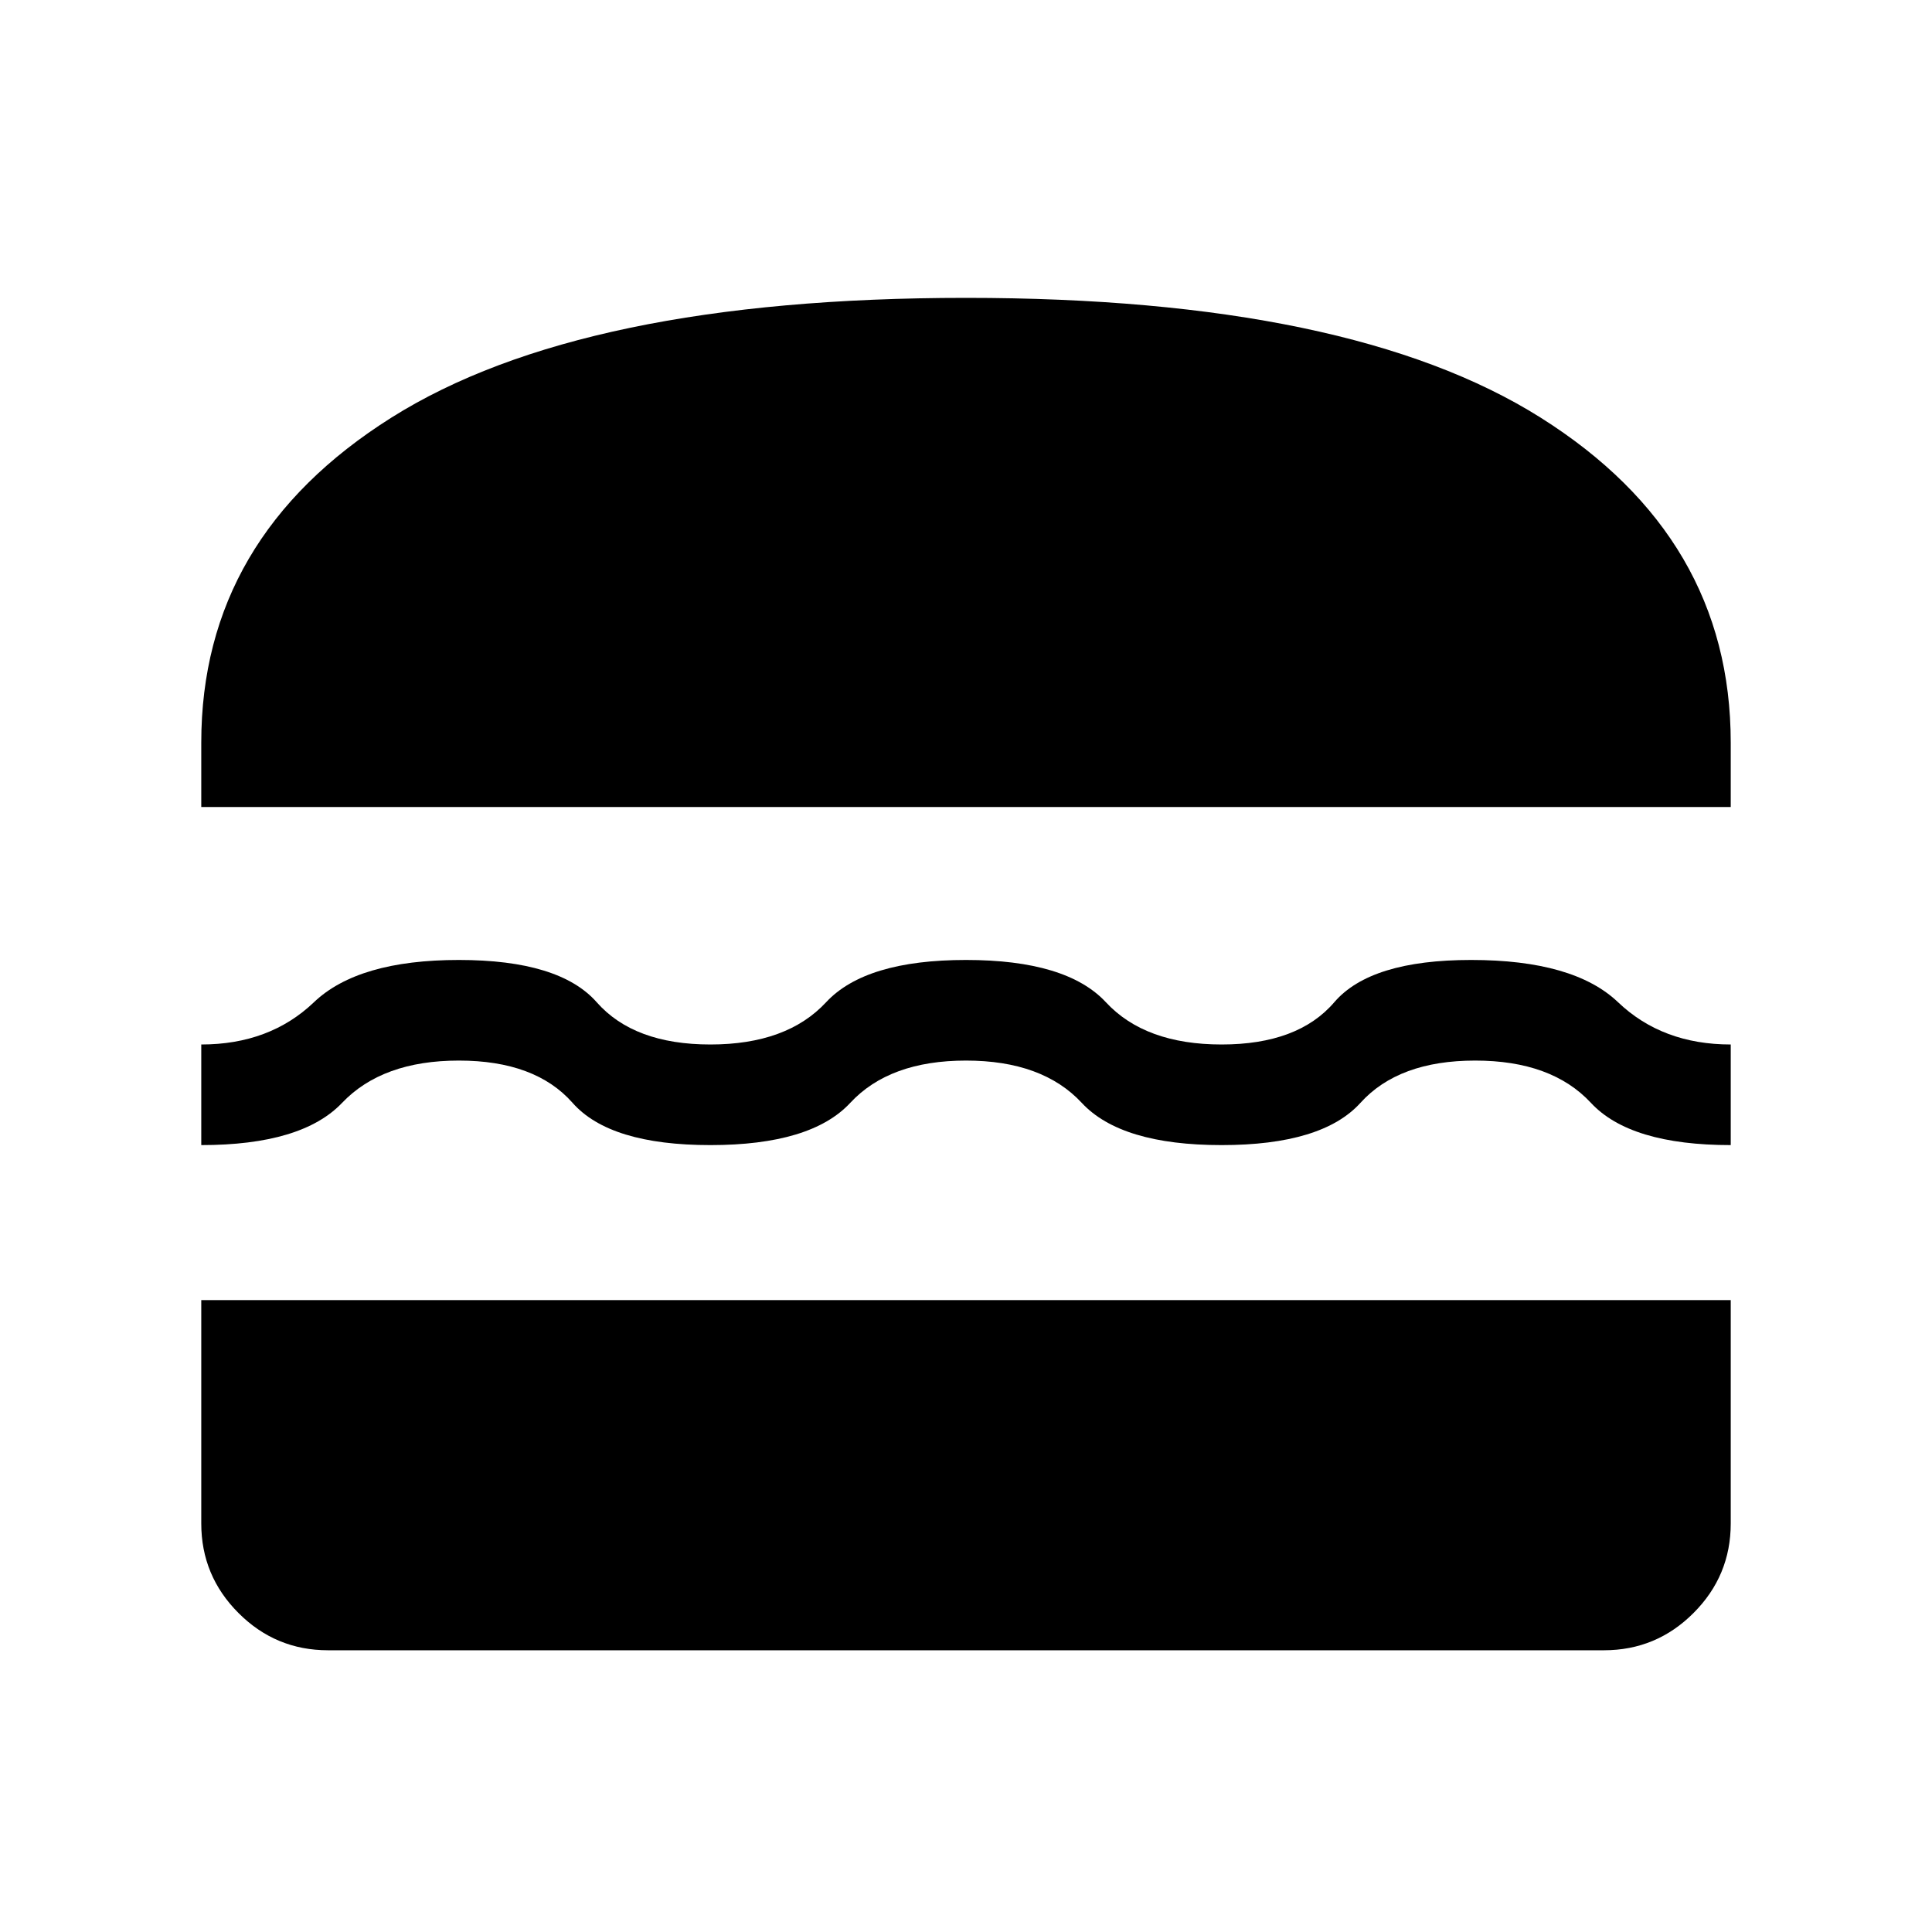 <svg xmlns="http://www.w3.org/2000/svg" height="40" width="40"><path d="M4.167 16.708V15.375Q4.167 11.125 8.104 8.646Q12.042 6.167 20 6.167Q27.958 6.167 31.896 8.646Q35.833 11.125 35.833 15.375V16.708ZM4.167 23.708V21.625Q5.583 21.625 6.5 20.75Q7.417 19.875 9.5 19.875Q11.583 19.875 12.354 20.75Q13.125 21.625 14.708 21.625Q16.292 21.625 17.104 20.75Q17.917 19.875 20 19.875Q22.083 19.875 22.896 20.75Q23.708 21.625 25.292 21.625Q26.875 21.625 27.625 20.75Q28.375 19.875 30.458 19.875Q32.583 19.875 33.5 20.75Q34.417 21.625 35.833 21.625V23.708Q33.75 23.708 32.938 22.833Q32.125 21.958 30.542 21.958Q28.958 21.958 28.167 22.833Q27.375 23.708 25.292 23.708Q23.208 23.708 22.396 22.833Q21.583 21.958 20 21.958Q18.417 21.958 17.604 22.833Q16.792 23.708 14.708 23.708Q12.625 23.708 11.854 22.833Q11.083 21.958 9.5 21.958Q7.917 21.958 7.083 22.833Q6.25 23.708 4.167 23.708ZM6.792 34.167Q5.708 34.167 4.938 33.396Q4.167 32.625 4.167 31.542V26.917H35.833V31.542Q35.833 32.625 35.062 33.396Q34.292 34.167 33.208 34.167Z"/></svg>